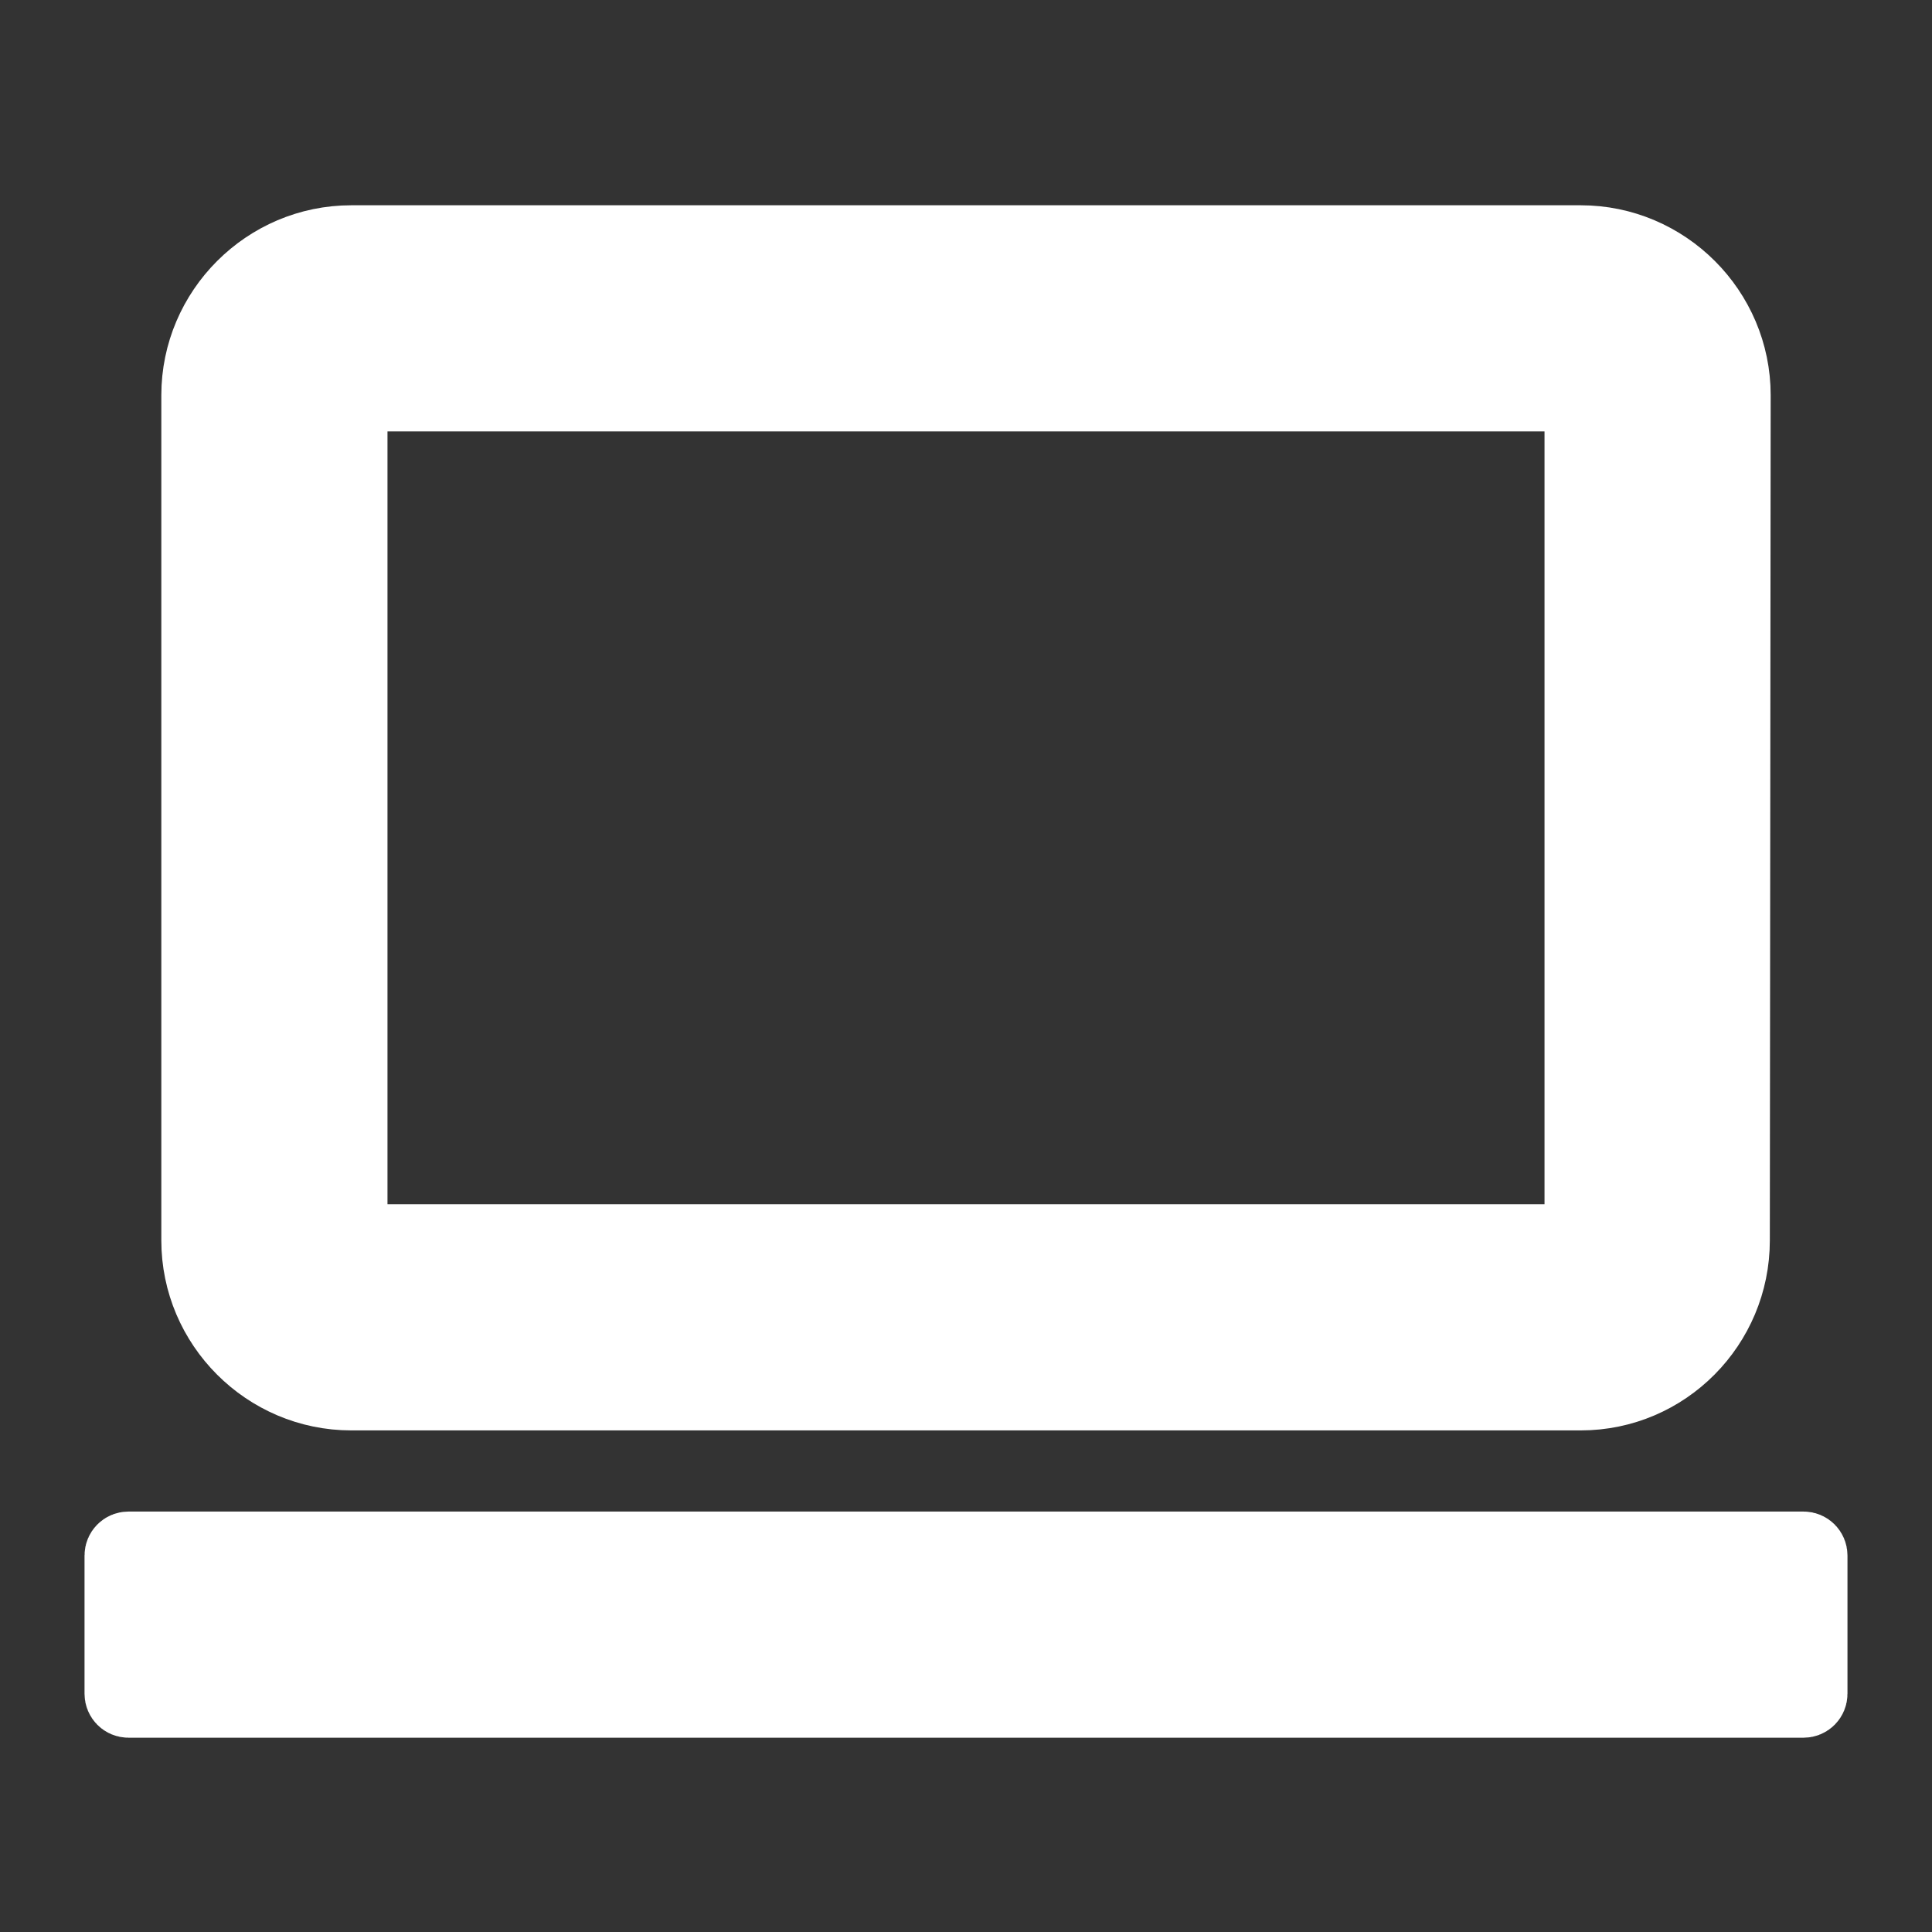 <svg width="16" height="16" viewBox="0 0 16 16" fill="none" xmlns="http://www.w3.org/2000/svg">
<rect x="0" y="0" width="16" height="16" fill="#333333" stroke="none"/>
<path fill-rule="evenodd" clip-rule="evenodd" d="M13.091 11.546H2.909C2.209 11.546 1.636 10.973 1.636 10.273V3.273C1.636 2.573 2.209 2 2.909 2H13.091C13.791 2 14.364 2.573 14.364 3.273L14.357 10.273C14.357 10.973 13.791 11.546 13.091 11.546ZM3.036 3.273C2.966 3.273 2.909 3.33 2.909 3.4V10.146C2.909 10.216 2.966 10.273 3.036 10.273H12.964C13.034 10.273 13.091 10.216 13.091 10.146V3.4C13.091 3.33 13.034 3.273 12.964 3.273H3.036ZM1.064 12.818H14.936C14.972 12.818 15 12.847 15 12.882V14.027C15 14.062 14.972 14.091 14.936 14.091H1.064C1.028 14.091 1 14.062 1 14.027V12.882C1 12.847 1.028 12.818 1.064 12.818Z" fill="url(#paint0_linear_448_644)" stroke="url(#paint1_linear_448_644)" stroke-width="0.6"/>
<defs>
<linearGradient id="paint0_linear_448_644" x1="12.466" y1="2" x2="2.942" y2="15.465" gradientUnits="userSpaceOnUse">
<stop stop-color="#ffffff"/>
<stop offset="1" stop-color="#ffffff"/>
</linearGradient>
<linearGradient id="paint1_linear_448_644" x1="12.466" y1="2" x2="2.942" y2="15.465" gradientUnits="userSpaceOnUse">
<stop stop-color="#ffffff"/>
<stop offset="1" stop-color="#ffffff"/>
</linearGradient>
</defs>
</svg>
